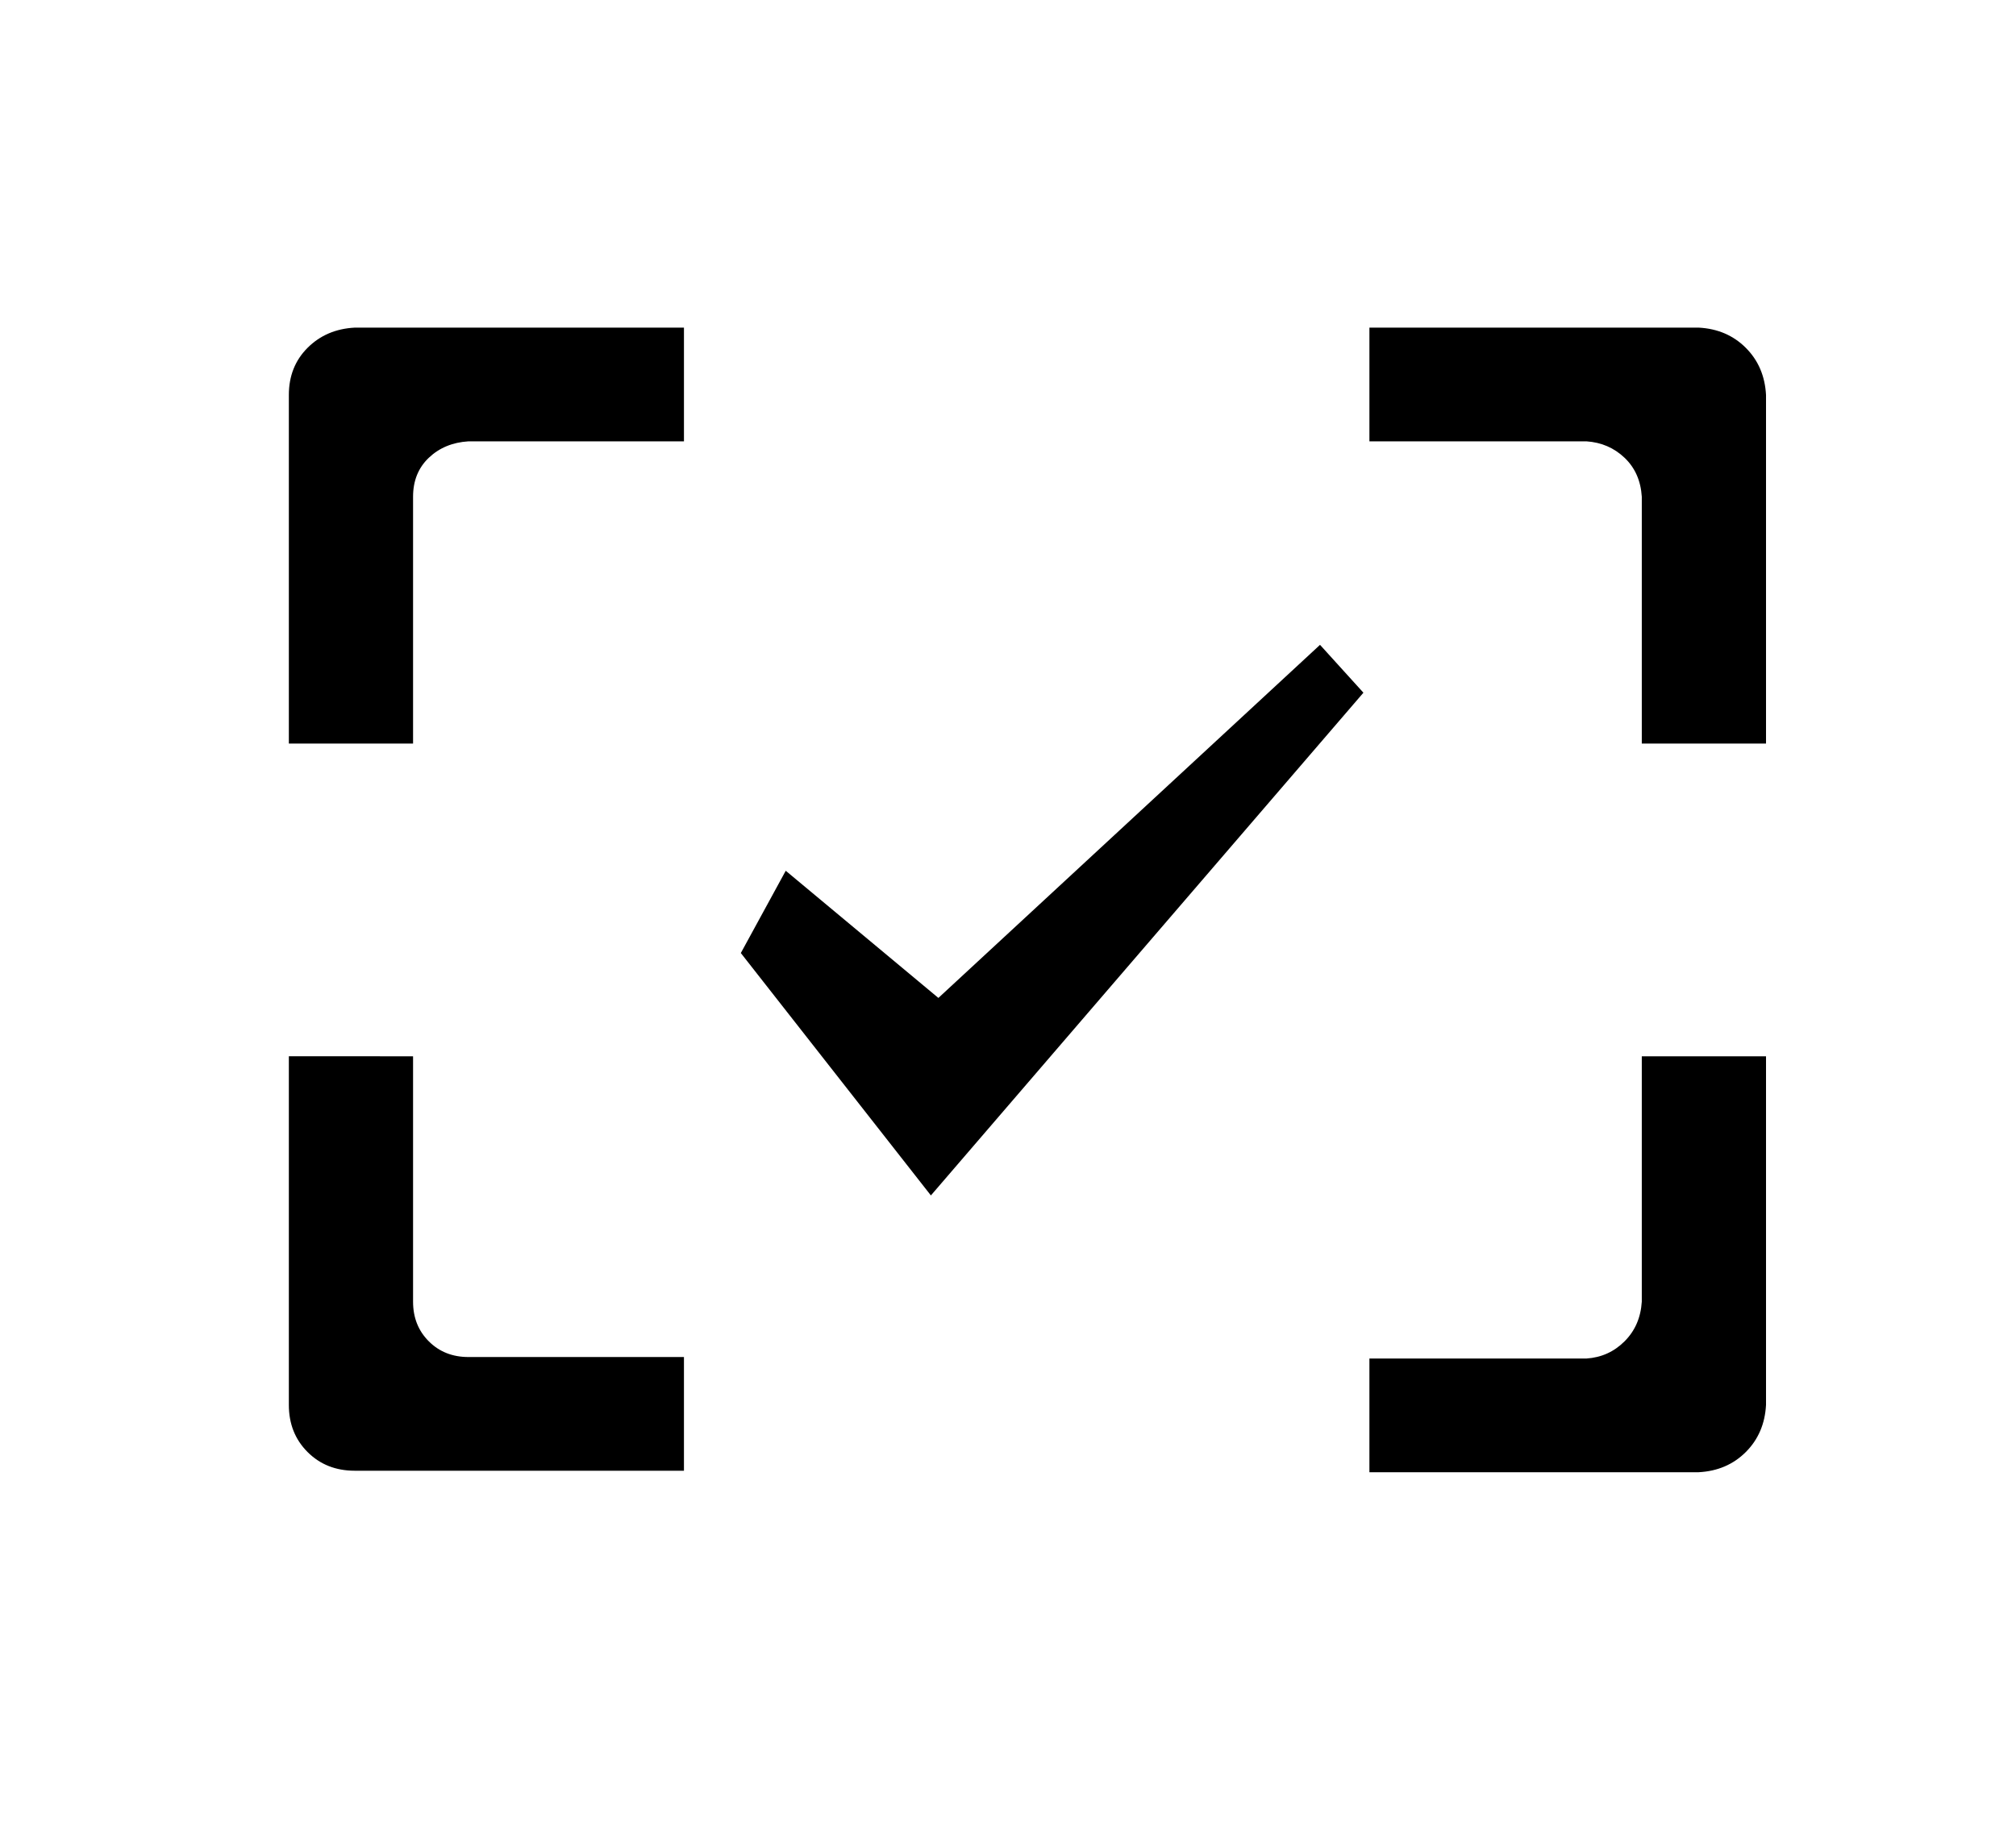 <?xml version="1.0" standalone="no"?><!DOCTYPE svg PUBLIC "-//W3C//DTD SVG 1.1//EN" "http://www.w3.org/Graphics/SVG/1.1/DTD/svg11.dtd"><svg t="1578493376170" class="icon" viewBox="0 0 1130 1024" version="1.1" xmlns="http://www.w3.org/2000/svg" p-id="7804" xmlns:xlink="http://www.w3.org/1999/xlink" width="220.703" height="200"><defs><style type="text/css"></style></defs><path d="M198.818 183.697h184.55v63.747H262.574q-13.426 0.842-22.231 9.226-8.813 8.393-8.813 21.819v138.413H161.906v-195.46q0-15.943 10.48-26.423 10.489-10.489 26.432-11.33z m241.597 304.511l-25.169 46.129L521.78 670.241l242.439-281.867-24.327-26.836-213.911 197.968-85.566-71.298z m327.163-304.52h184.55q15.943 0.842 26.423 11.33 10.48 10.48 11.33 26.423v195.46h-69.631v-138.413q-0.842-13.426-9.647-21.819-8.805-8.384-21.389-9.226h-121.636v-63.756z m222.304 408.537v195.46q-0.842 15.935-11.33 26.423-10.48 10.48-26.423 11.322H767.578v-63.747h121.636q12.585-0.842 21.389-9.655 8.805-8.805 9.647-22.223v-137.579h69.631zM383.368 824.588H198.818q-15.943 0-26.423-10.48-10.489-10.48-10.489-26.423v-195.46H231.529v137.579q0 13.418 8.813 22.223 8.805 8.813 22.231 8.813h120.794v63.756z" p-id="7805"></path></svg>